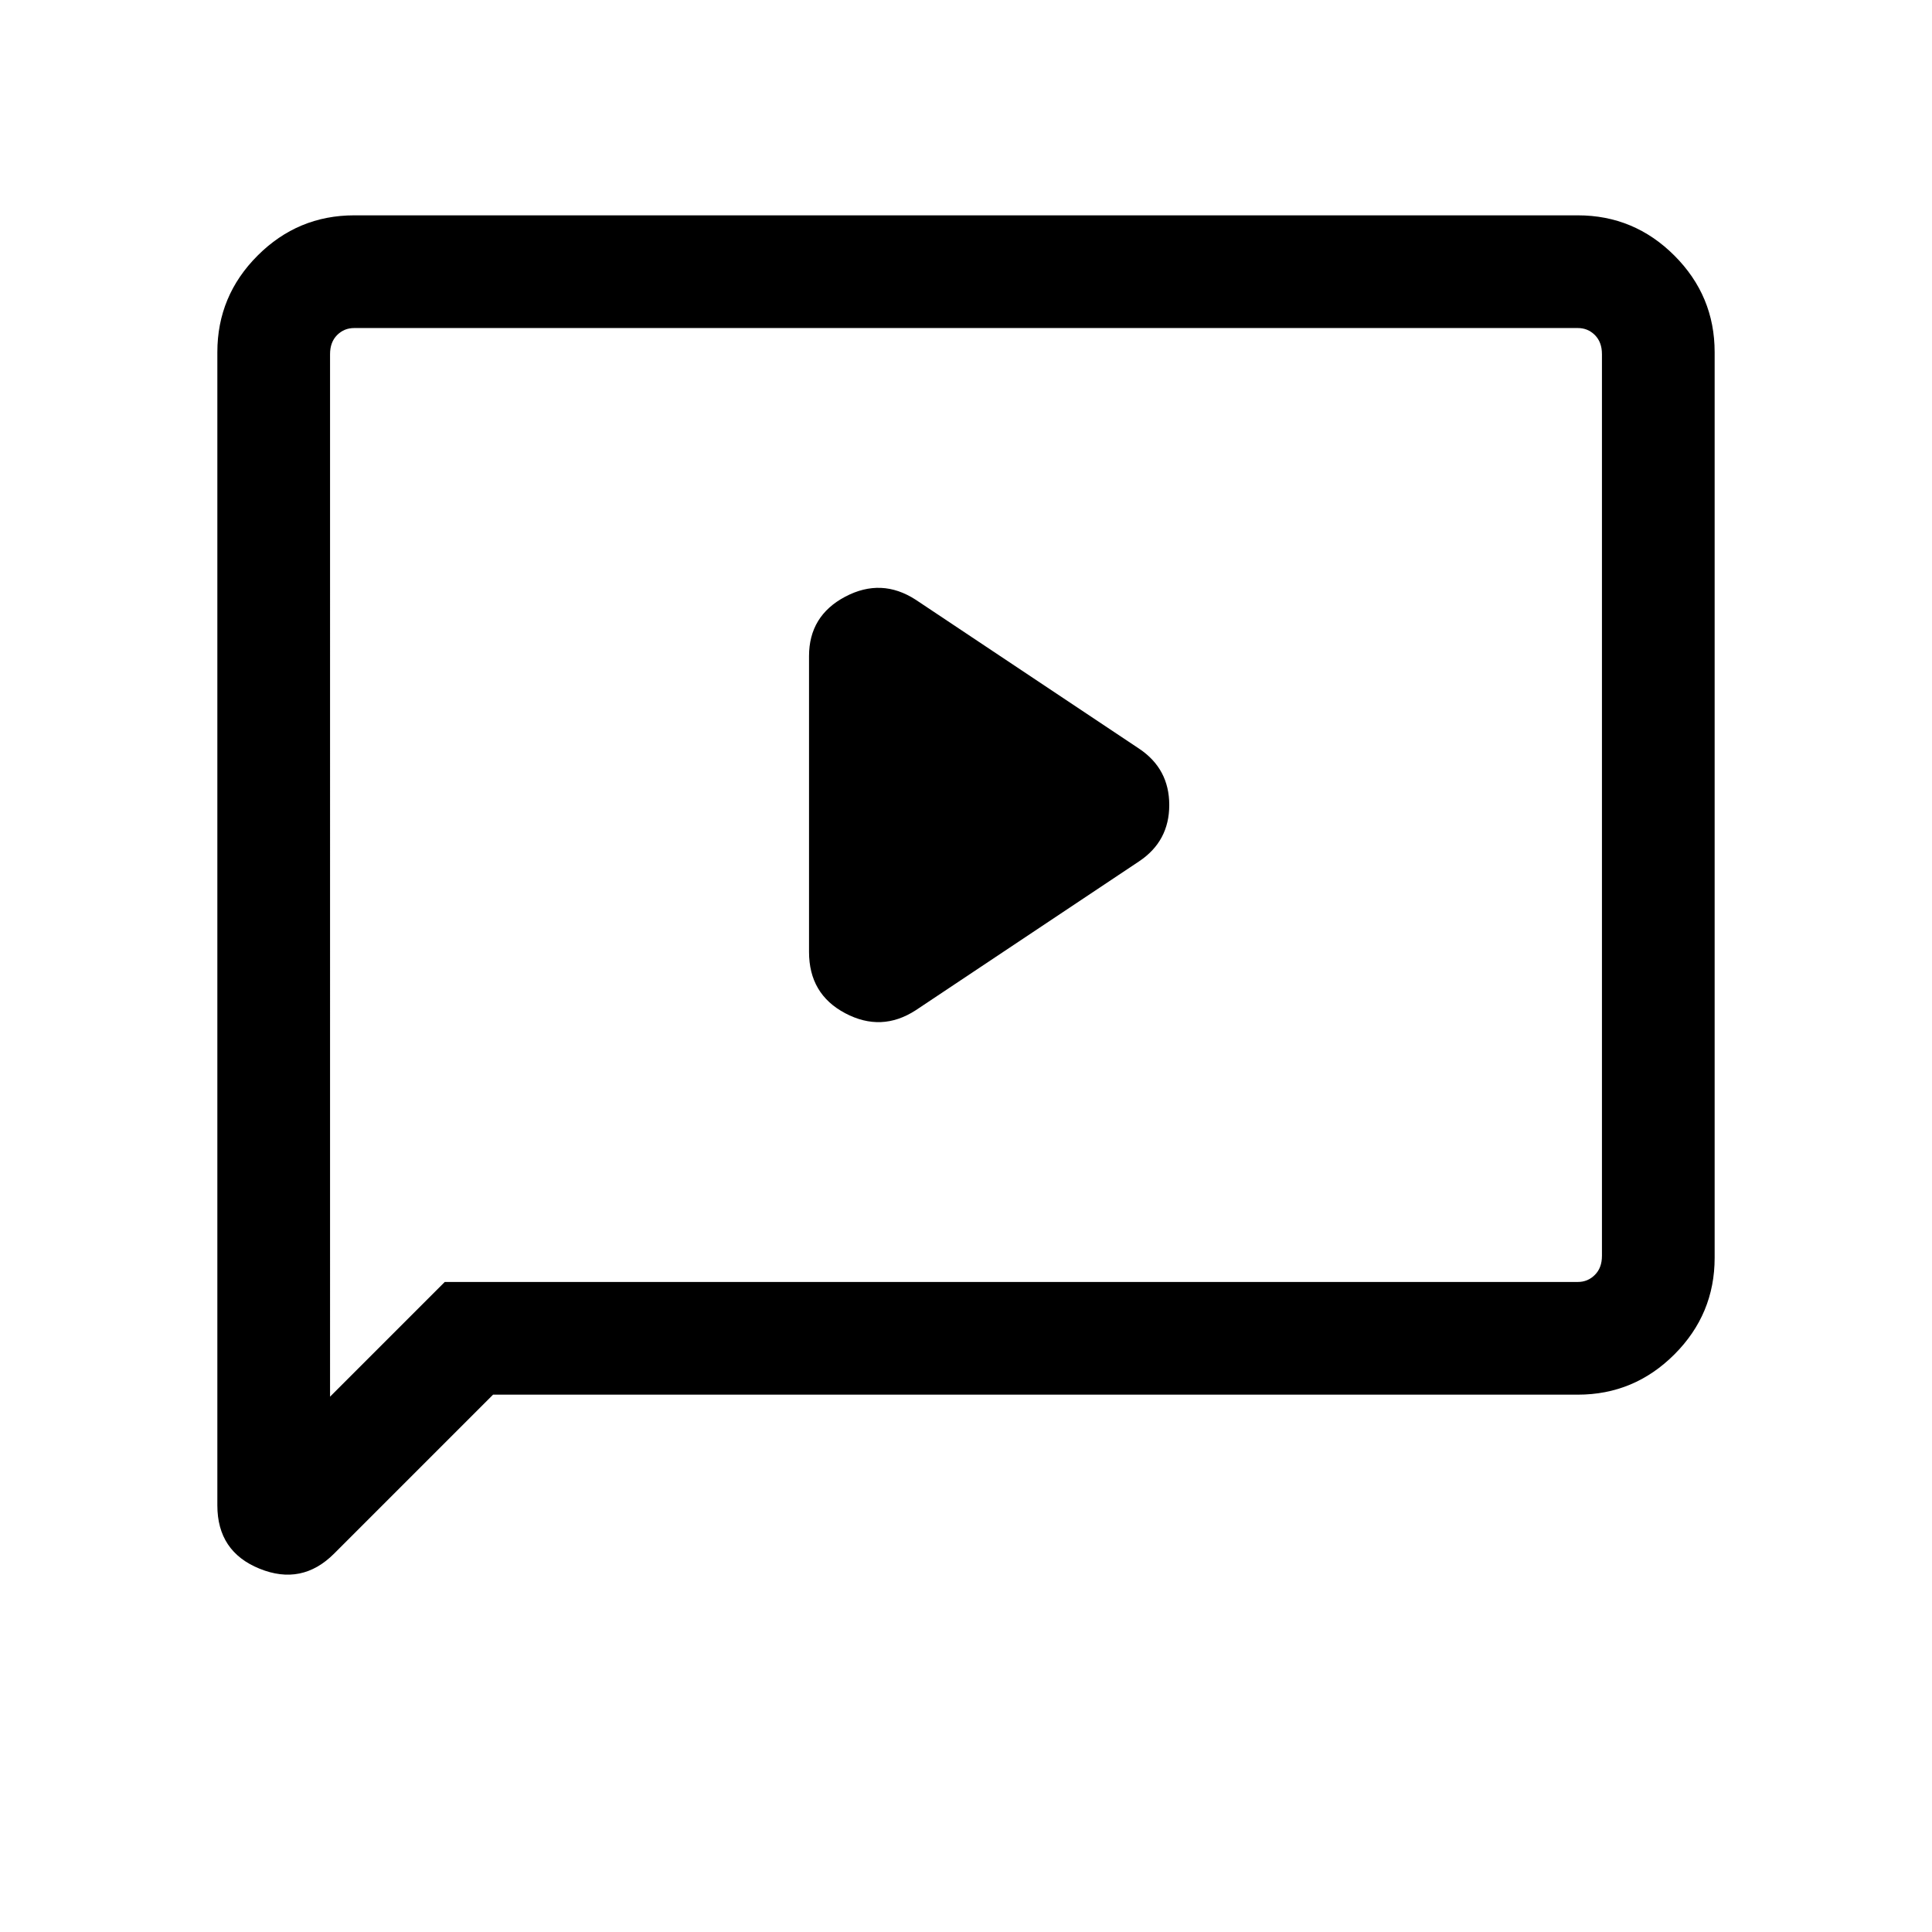 <svg xmlns="http://www.w3.org/2000/svg" height="24" width="24"><path d="m11.375 12.55 2.775-1.85q.375-.25.375-.7 0-.45-.375-.7l-2.775-1.85q-.425-.275-.875-.038-.45.238-.45.738v3.675q0 .525.45.762.45.238.875-.037ZM4.15 19.3q-.4.4-.925.187-.525-.212-.525-.787V4.375q0-.7.5-1.2t1.2-.5h15.2q.7 0 1.2.5t.5 1.2v11.25q0 .7-.5 1.2t-1.2.5H6.125Zm-.05-1.95 1.425-1.425H19.6q.125 0 .212-.088.088-.087.088-.237V4.4q0-.15-.088-.238-.087-.087-.212-.087H4.4q-.125 0-.212.087Q4.1 4.25 4.1 4.4Zm0-12.95V4.075 17.35Z"/></svg>